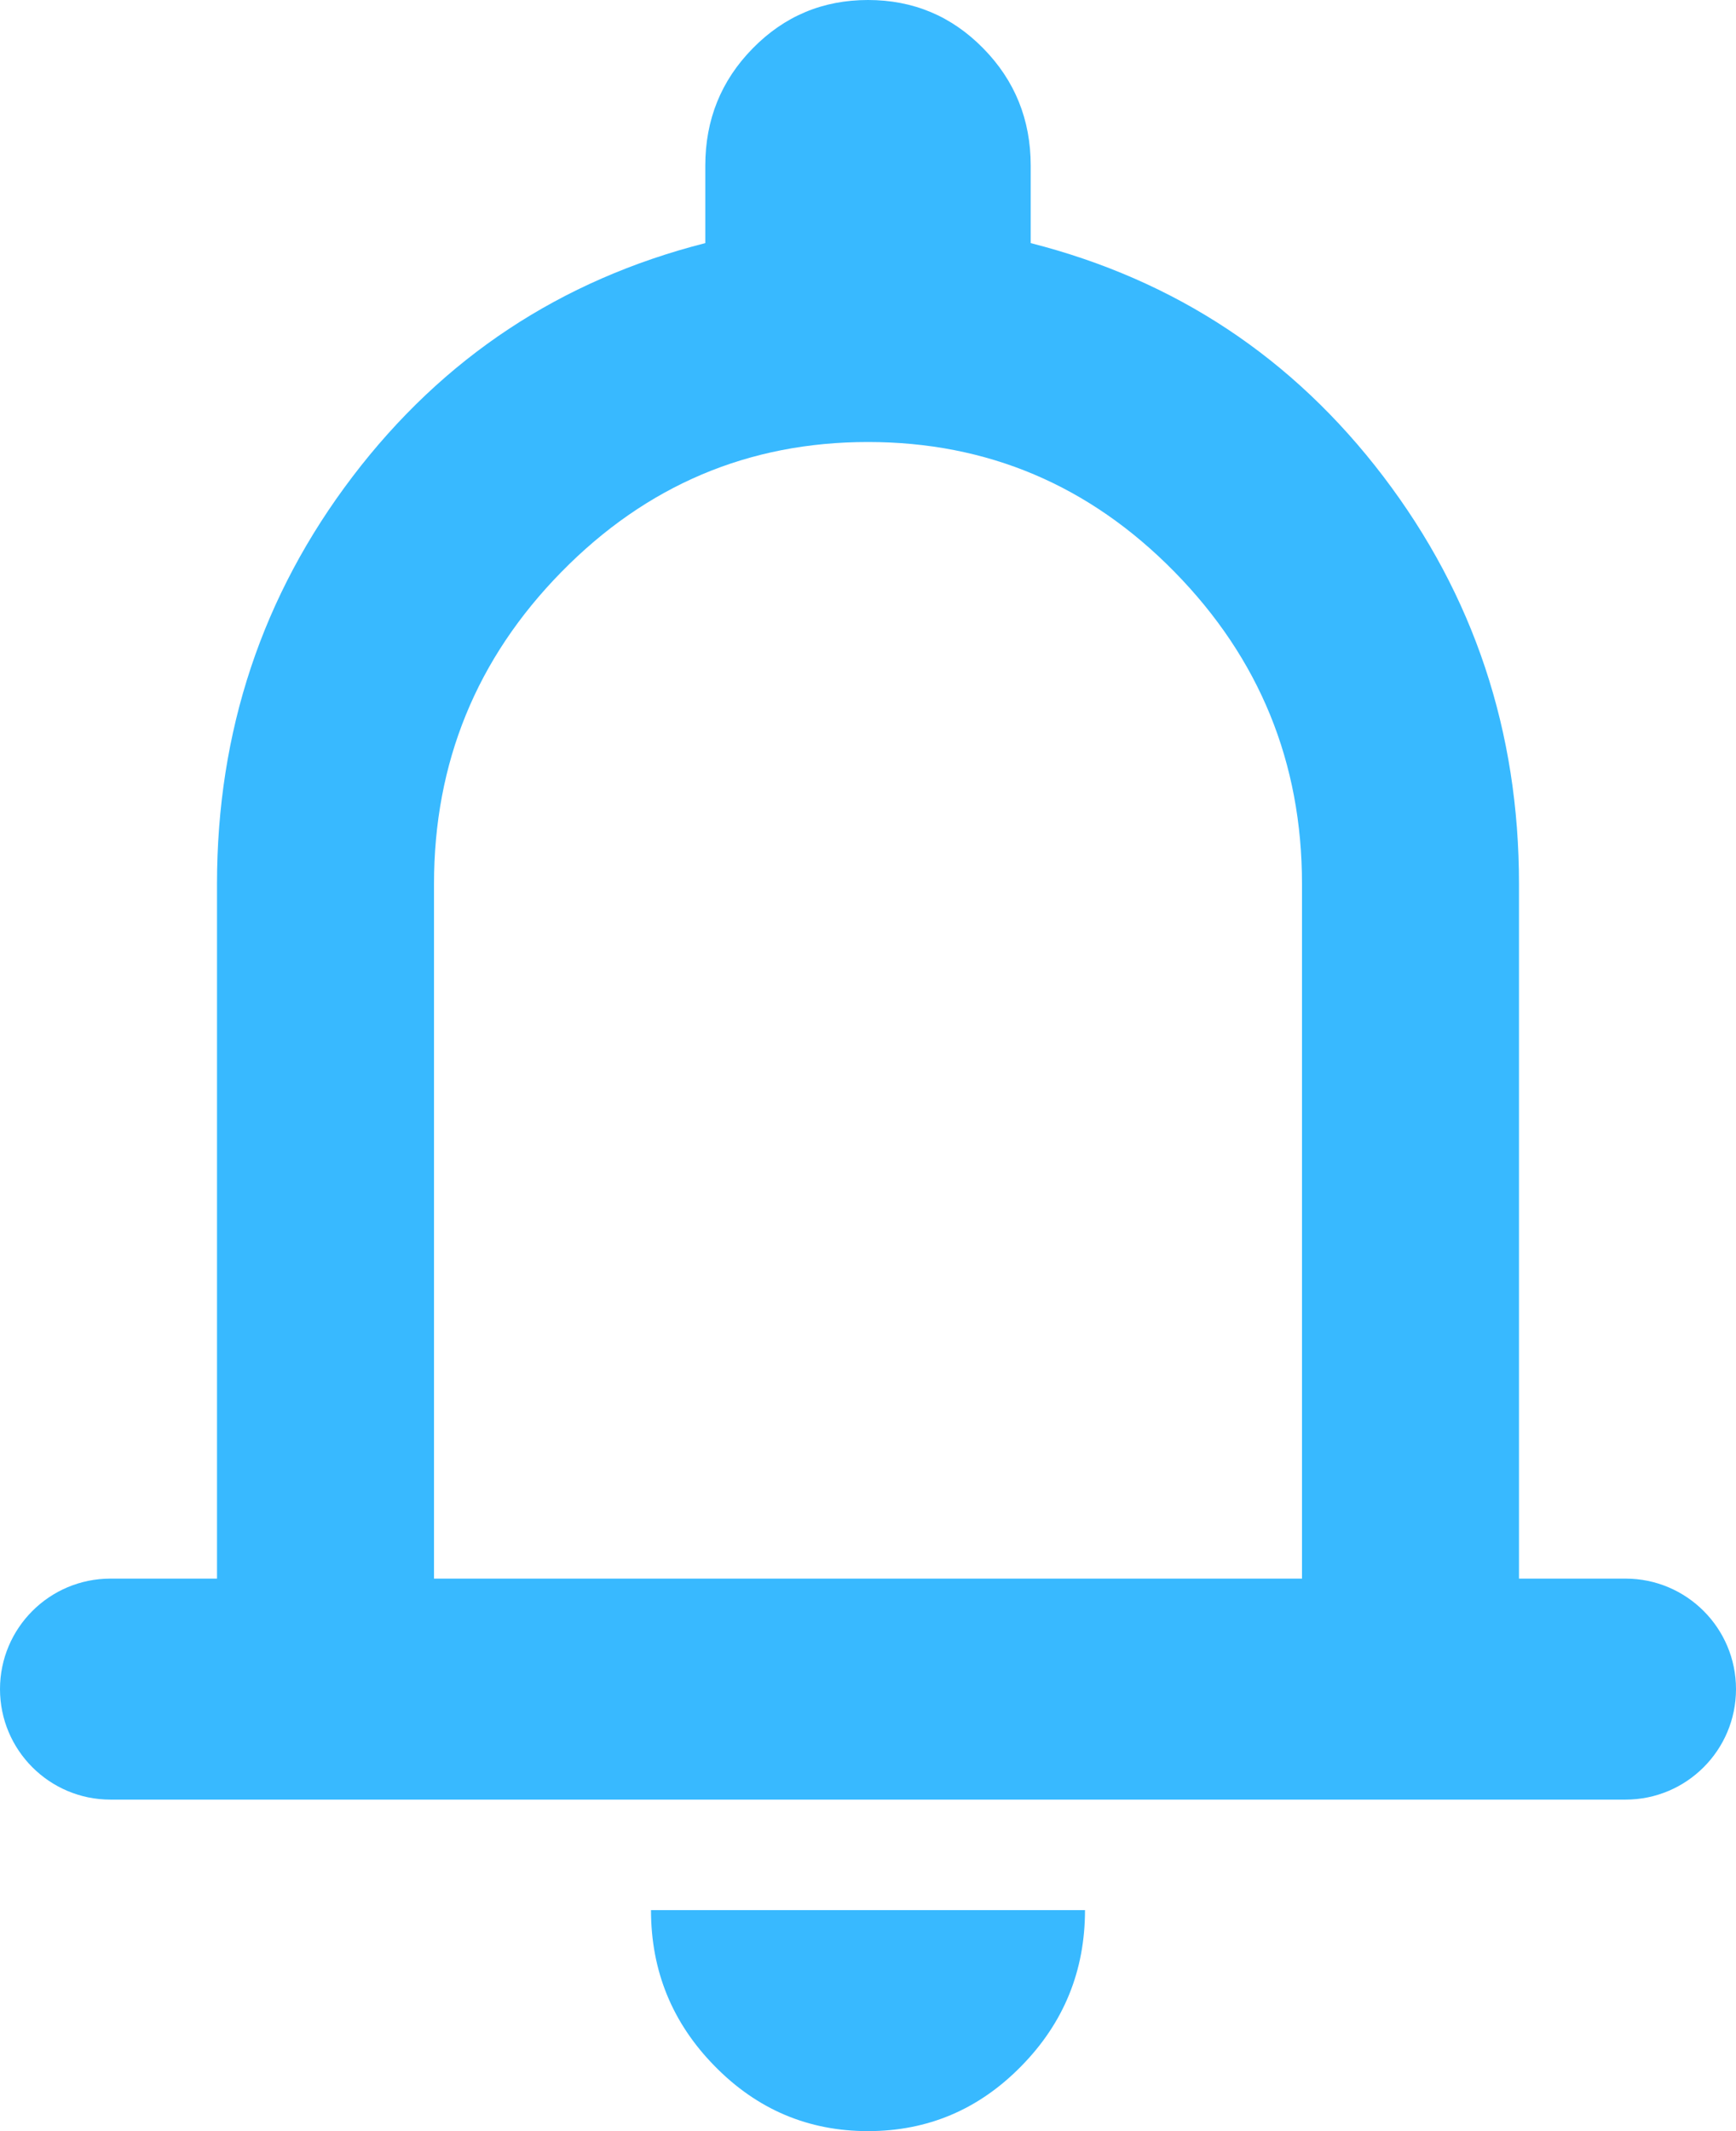 <svg width="22" height="27" viewBox="0 0 22 27" fill="none" xmlns="http://www.w3.org/2000/svg">
<path d="M1.4 22.8C0.627 22.8 0 22.173 0 21.4C0 20.627 0.627 20 1.4 20H2.75V11.2C2.75 9.263 3.323 7.543 4.469 6.037C5.615 4.532 7.104 3.547 8.938 3.08V2.1C8.938 1.517 9.138 1.021 9.539 0.613C9.94 0.204 10.427 0 11 0C11.573 0 12.06 0.204 12.461 0.613C12.862 1.021 13.062 1.517 13.062 2.1V3.08C14.896 3.547 16.385 4.532 17.531 6.037C18.677 7.543 19.25 9.263 19.25 11.2V20H20.6C21.373 20 22 20.627 22 21.4C22 22.173 21.373 22.8 20.6 22.8H1.4ZM11 27C10.244 27 9.596 26.726 9.058 26.177C8.519 25.629 8.25 24.97 8.25 24.2H13.75C13.75 24.97 13.481 25.629 12.942 26.177C12.404 26.726 11.756 27 11 27ZM5.5 20H16.5V11.2C16.5 9.66 15.961 8.342 14.884 7.245C13.807 6.148 12.512 5.6 11 5.6C9.488 5.6 8.193 6.148 7.116 7.245C6.039 8.342 5.5 9.66 5.5 11.2V20Z" fill="#38B9FF"/>
</svg>
